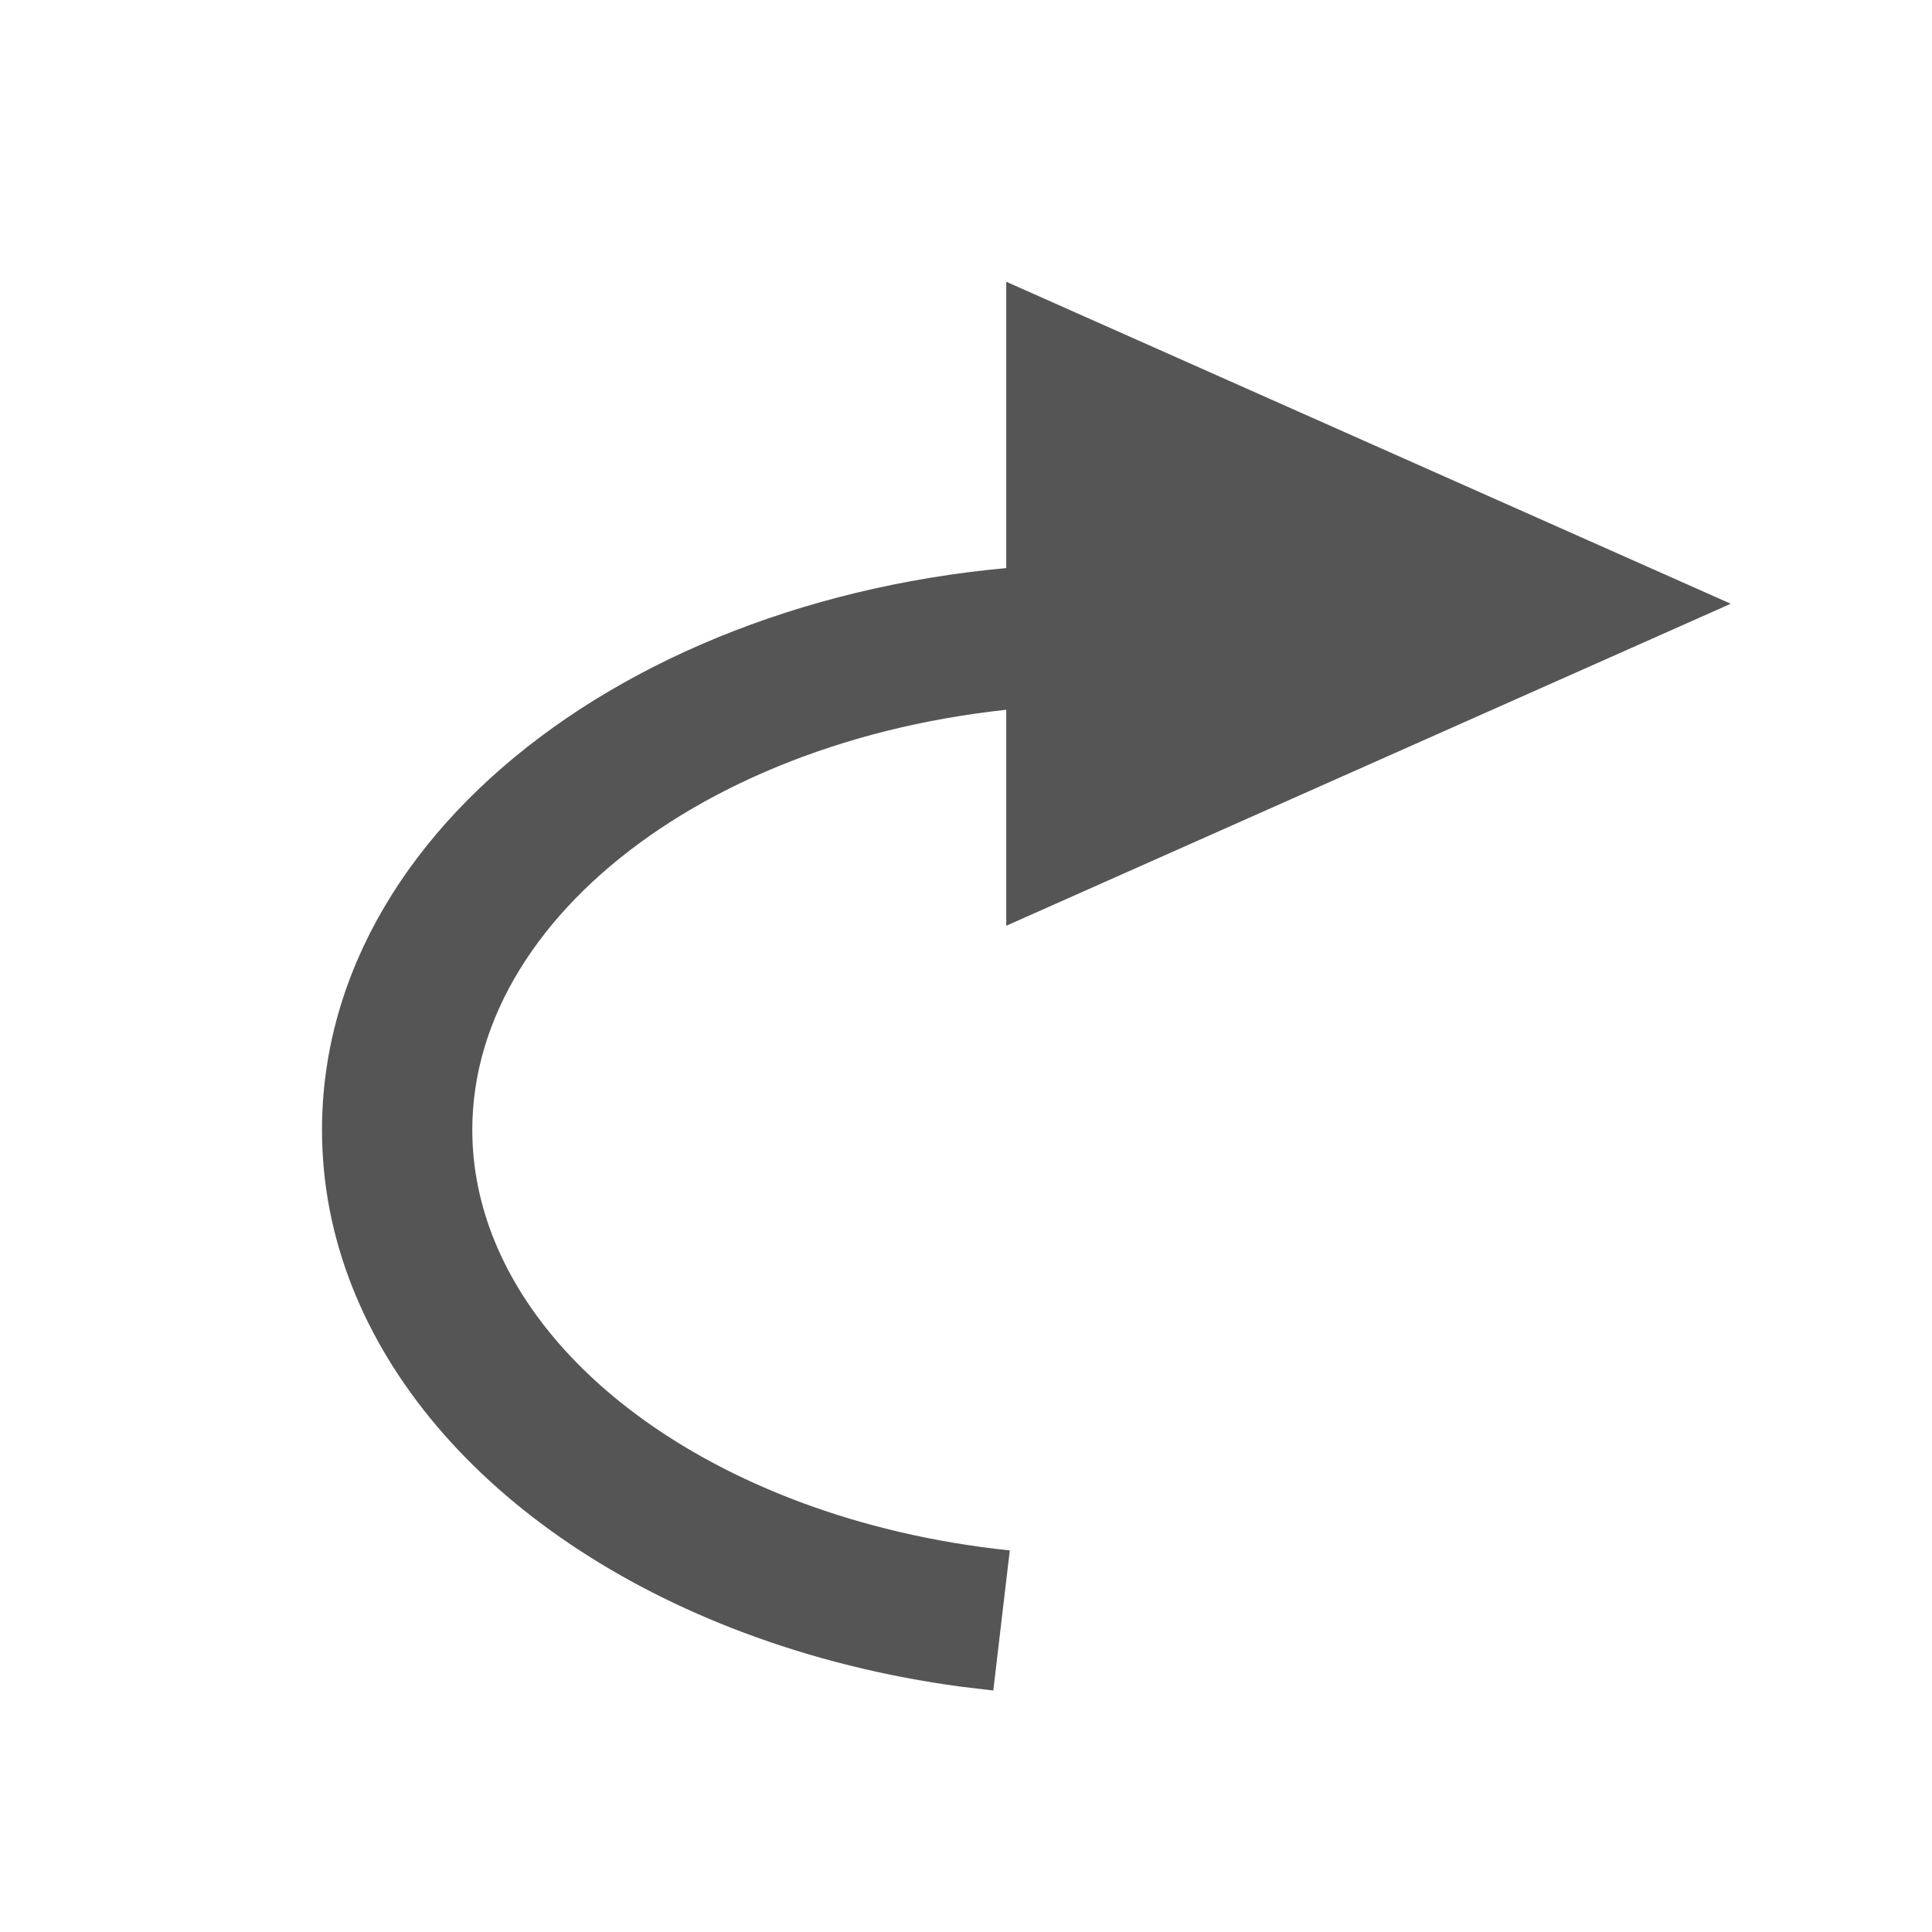 <?xml version="1.0" encoding="UTF-8"?>
<svg width="24px" height="24px" viewBox="0 0 24 24" version="1.1" xmlns="http://www.w3.org/2000/svg" xmlns:xlink="http://www.w3.org/1999/xlink">
    <title>sub-nav/sub-nav-重做</title>
    <g id="sub-nav/sub-nav-重做" stroke="none" stroke-width="1" fill="none" fill-rule="evenodd">
        <g id="重做" transform="translate(13, 12) scale(-1, 1) translate(-13, -12) translate(4, 3)" fill="#555555">
            <path d="M8.256,4 C13.588,4.001 18,7.085 18,11.036 C18,13.726 15.929,16.094 12.759,17.282 C11.914,17.599 11.009,17.825 10.067,17.952 L9.661,18 L9.456,16.26 C10.377,16.164 11.258,15.959 12.066,15.657 C14.58,14.714 16.133,12.938 16.133,11.036 C16.133,8.24 12.794,5.849 8.518,5.754 L8.255,5.751 L4,5.751 L4,4 L8.256,4 Z" id="路徑" fill-rule="nonzero"></path>
            <polygon id="三角形" transform="translate(5, 4.5) rotate(-90) translate(-5, -4.5) " points="5 0 9 9 1 9"></polygon>
        </g>
    </g>
</svg>